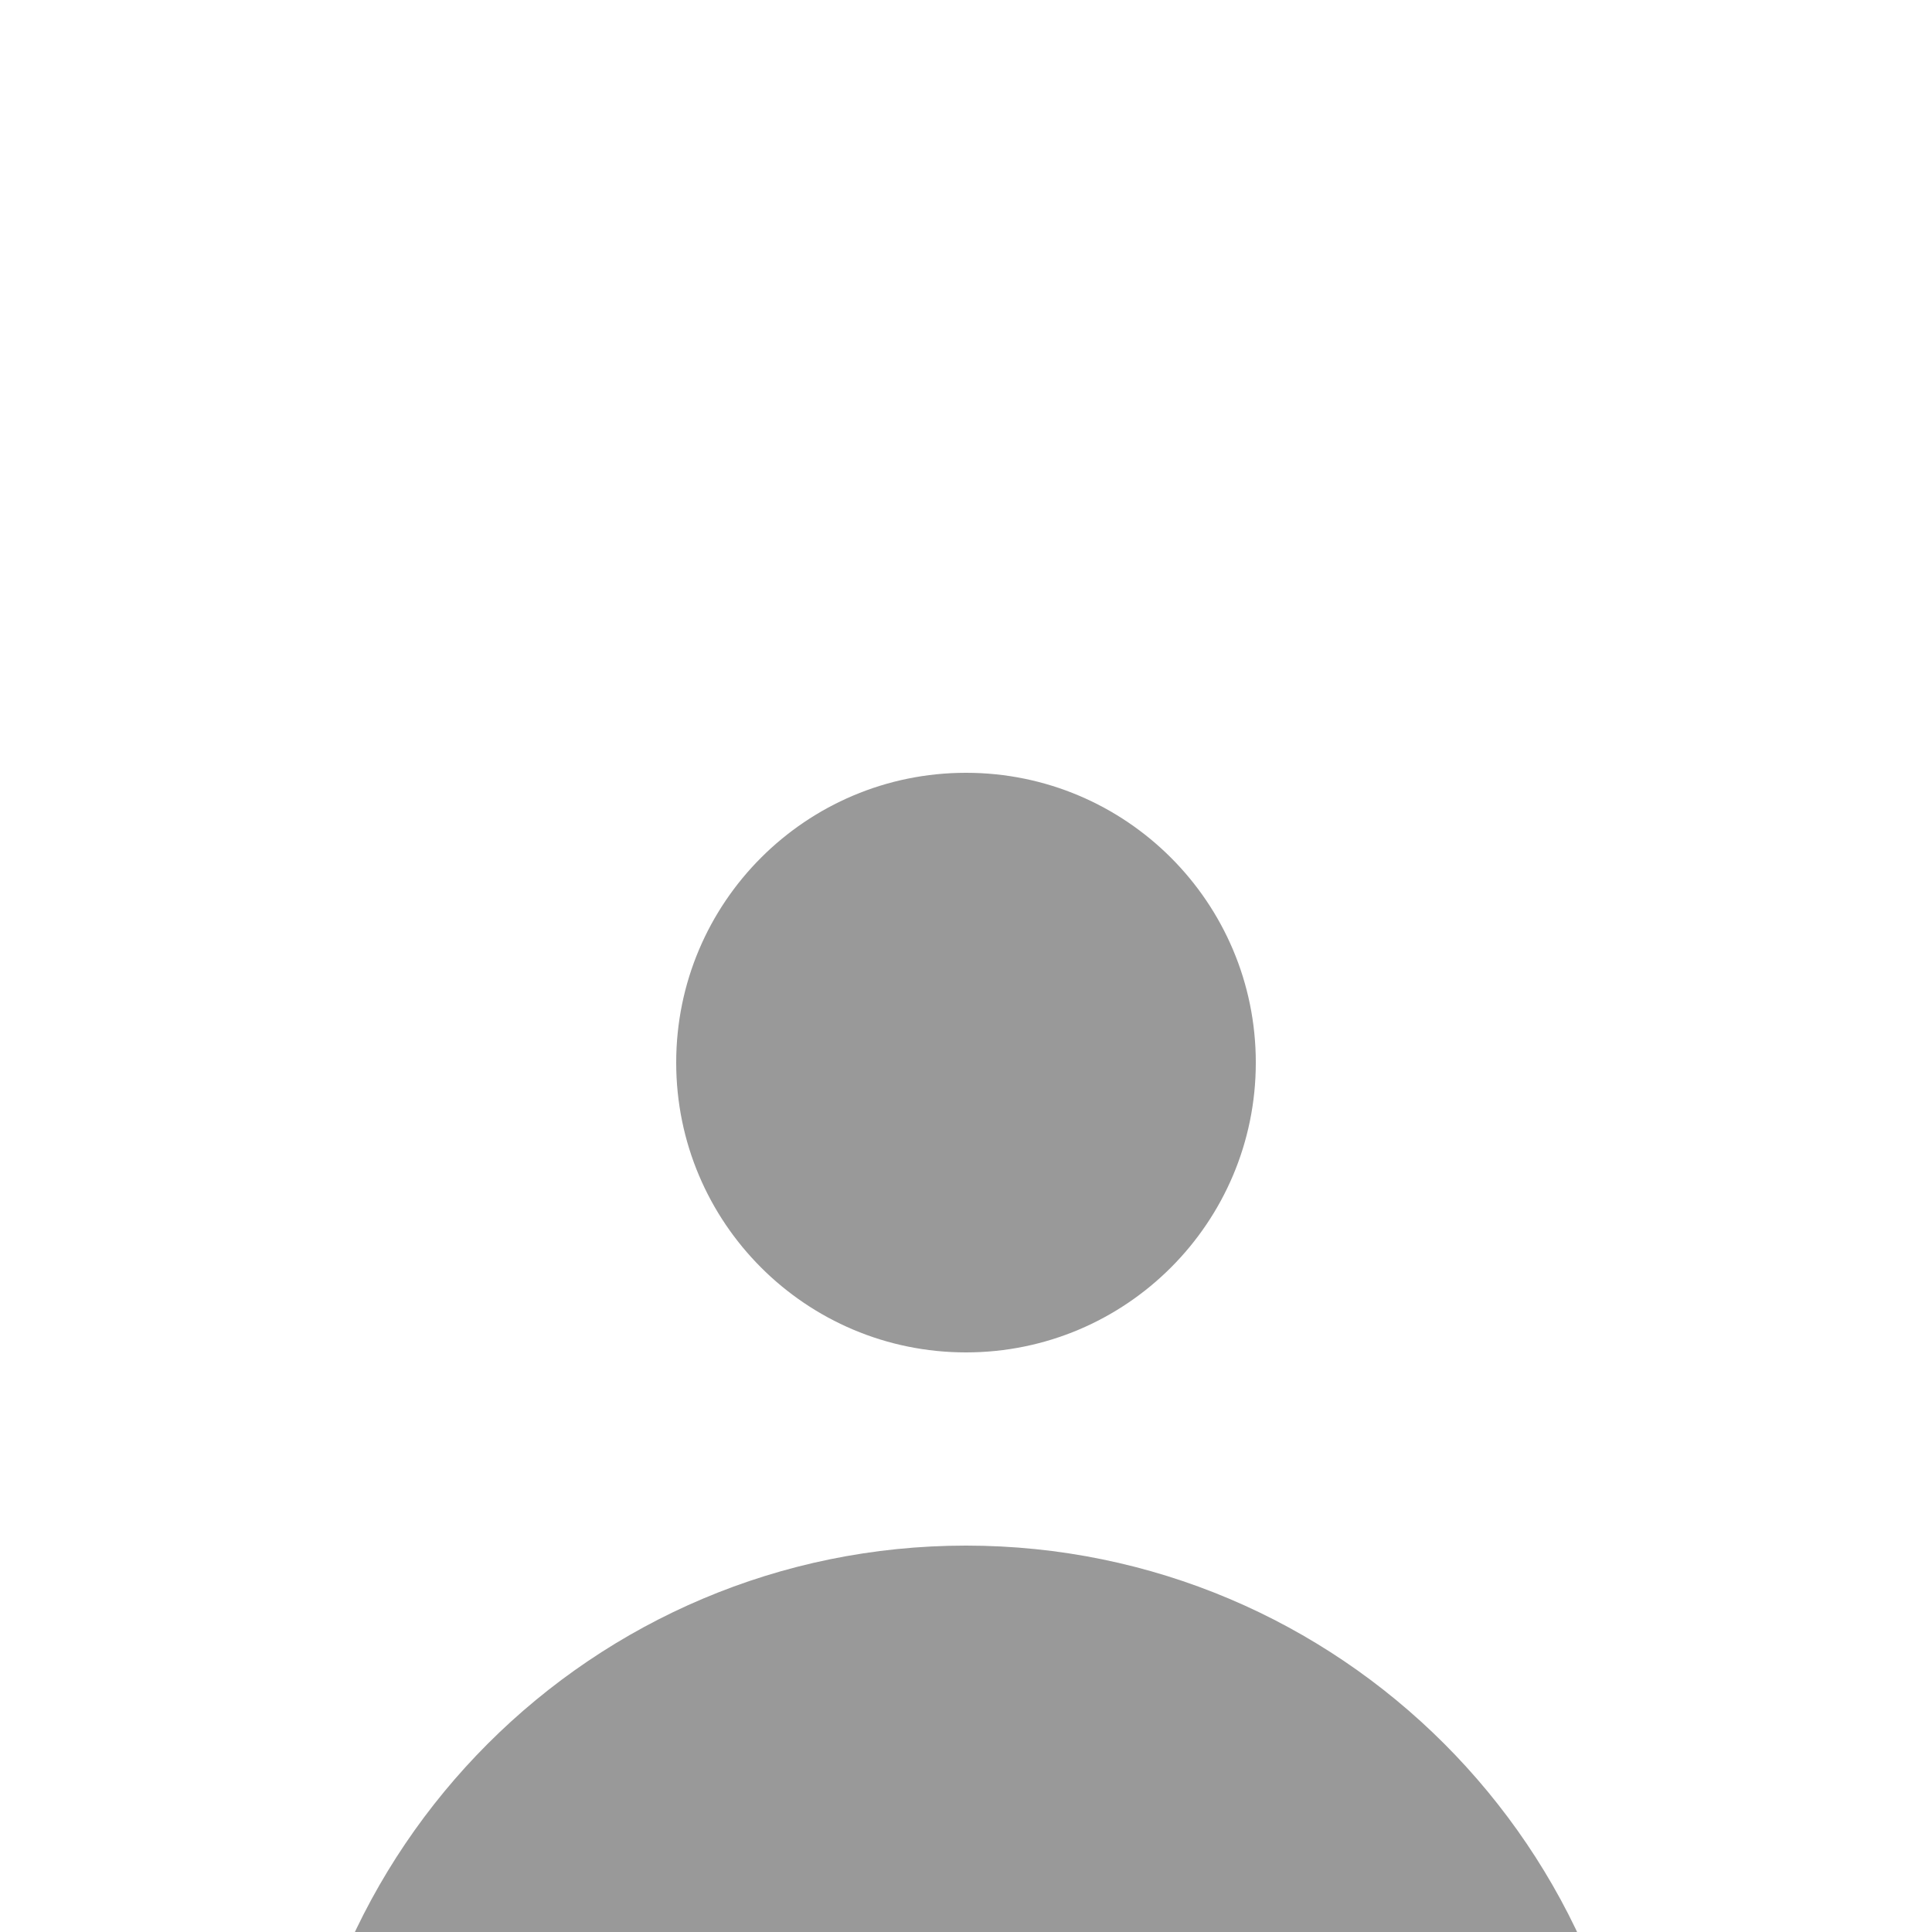 <svg width="20" height="20" viewBox="0 0 20 10" fill="none" xmlns="http://www.w3.org/2000/svg">
<path d="M10 9C11.657 9 13 7.657 13 6C13 4.343 11.657 3 10 3C8.343 3 7 4.343 7 6C7 7.657 8.343 9 10 9Z" fill="#999999"/>
<path d="M3 18C3 14.134 6.134 11 10 11C13.866 11 17 14.134 17 18H3Z" fill="#999999"/>
</svg>
